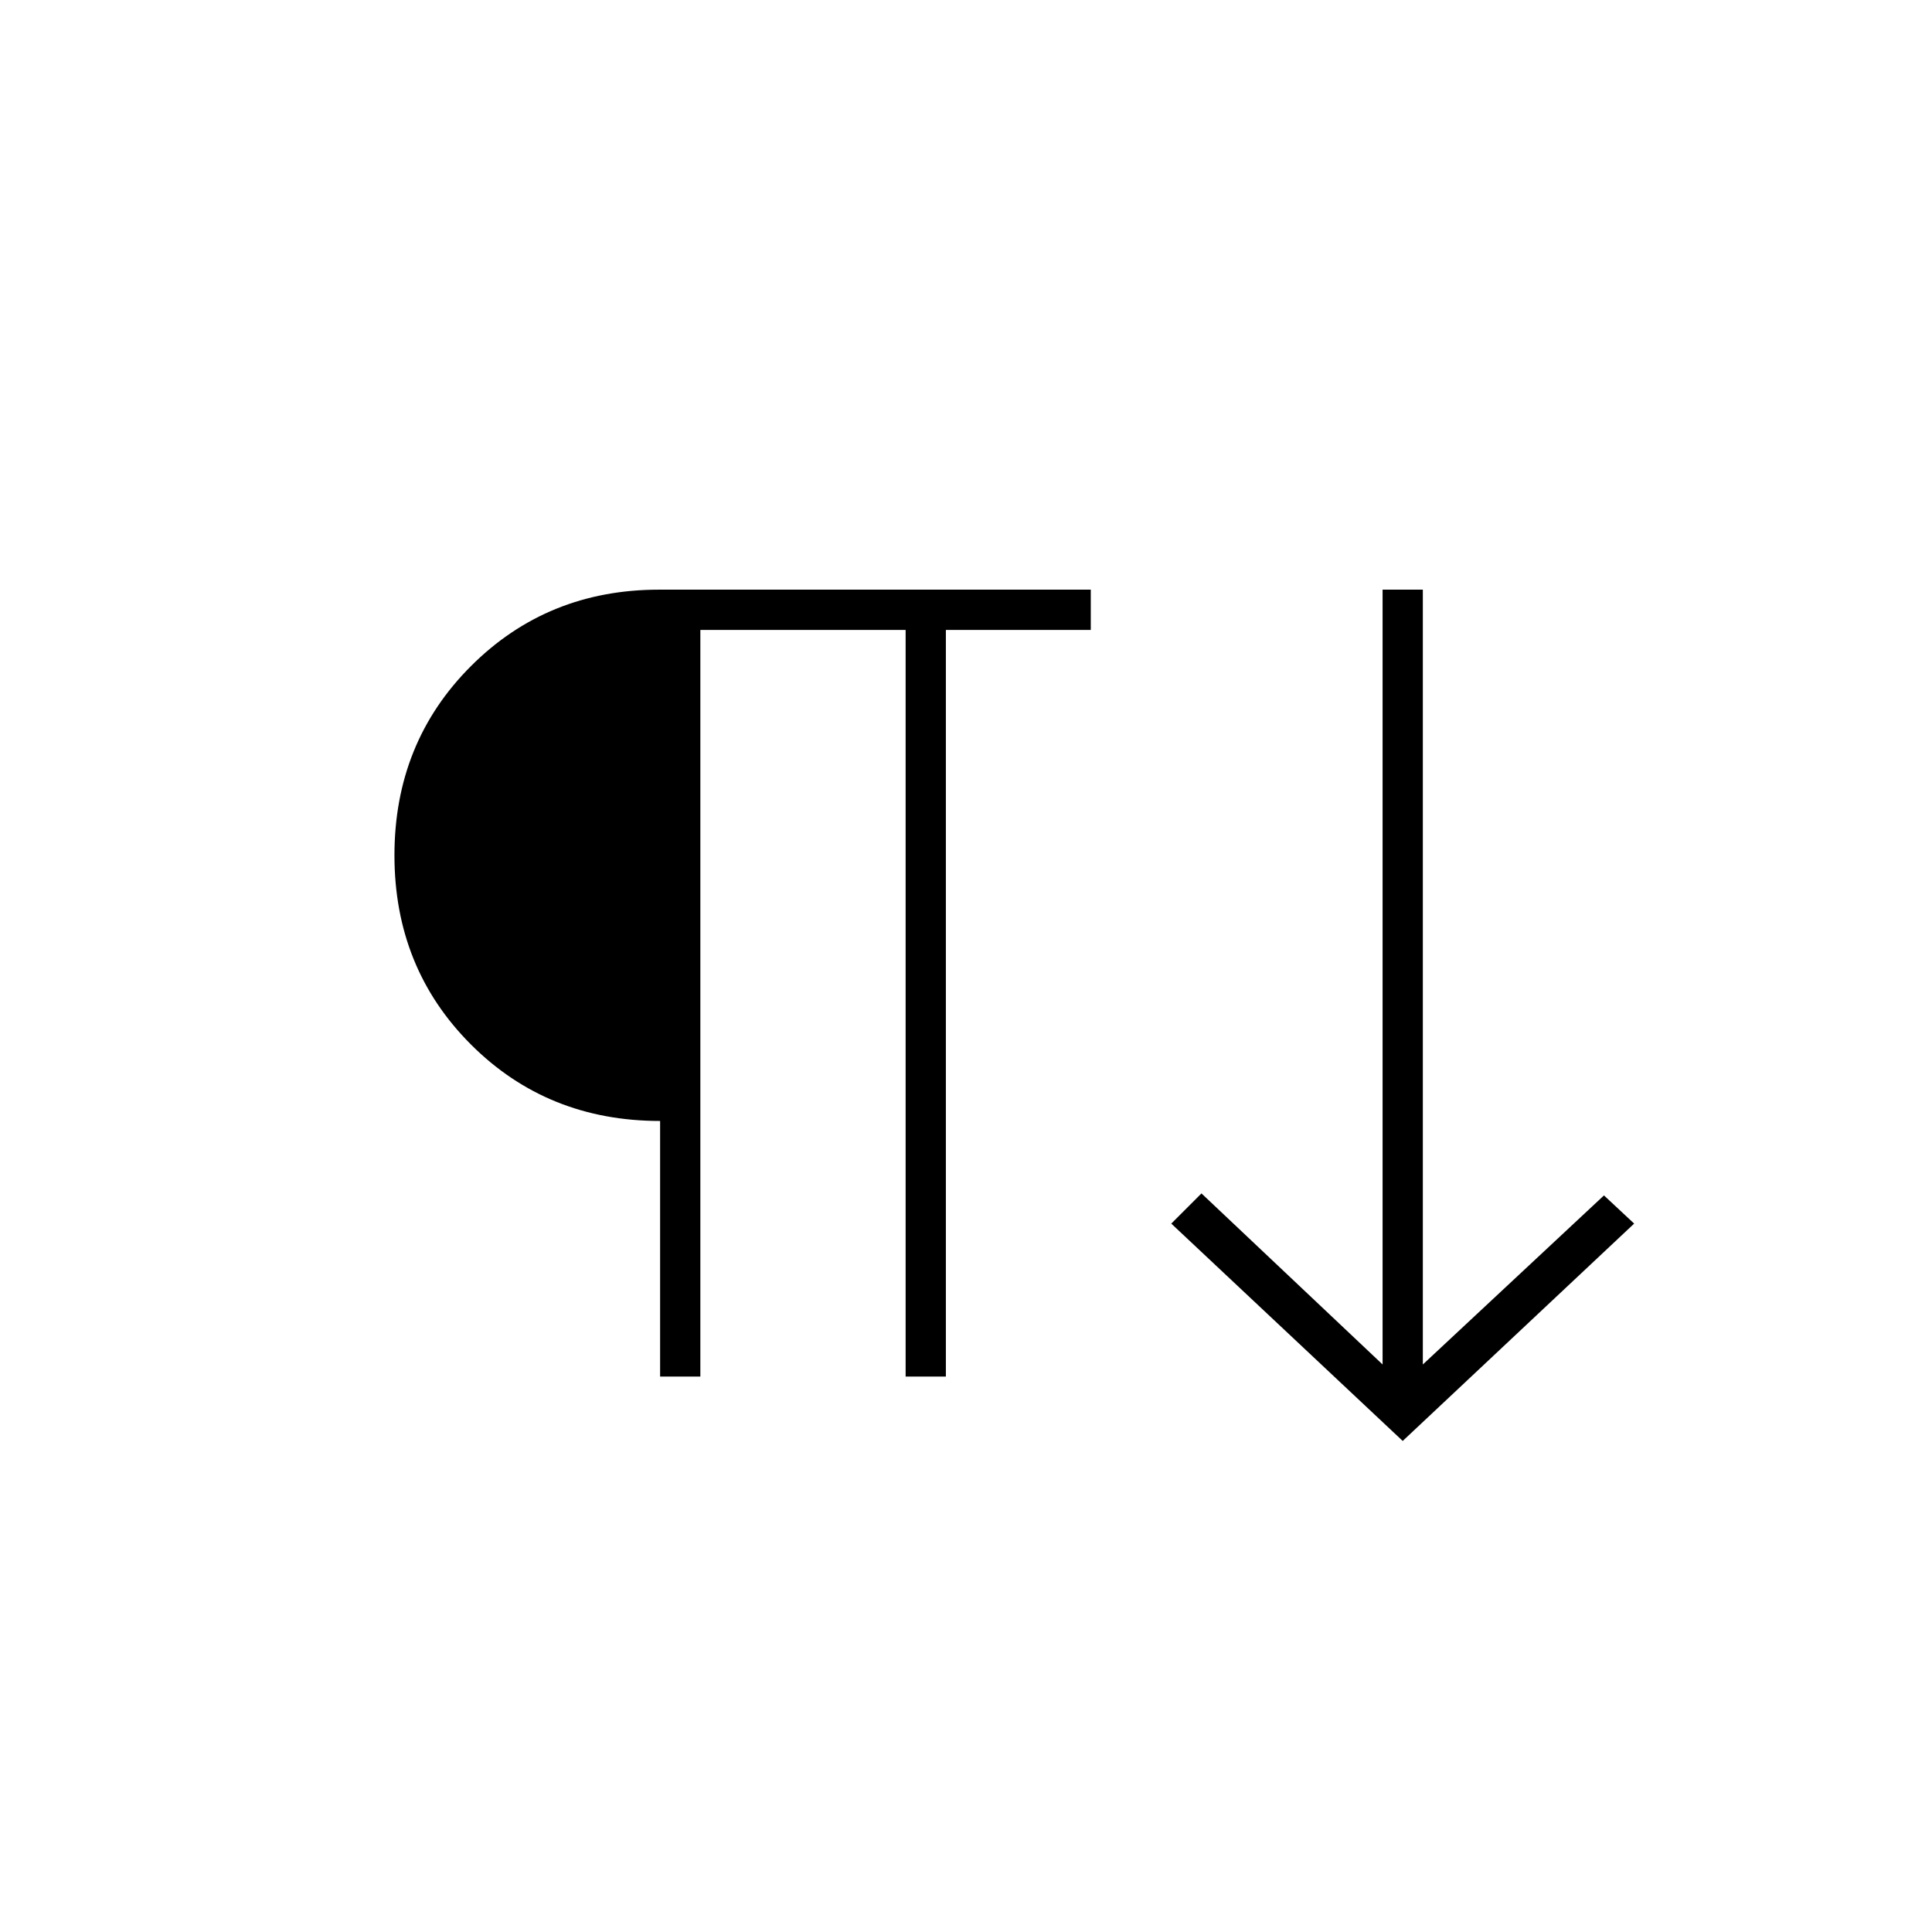 <svg xmlns="http://www.w3.org/2000/svg" height="20" viewBox="0 -960 960 960" width="20"><path d="M328-276v-127q-56 0-94-38t-38-94q0-56 38-94t93.503-38H542v20h-72v371h-20v-371H348v371h-20Zm369 32L582-352l15-15 90 85v-385h20v385l90-84 15 14-115 108Z"/></svg>